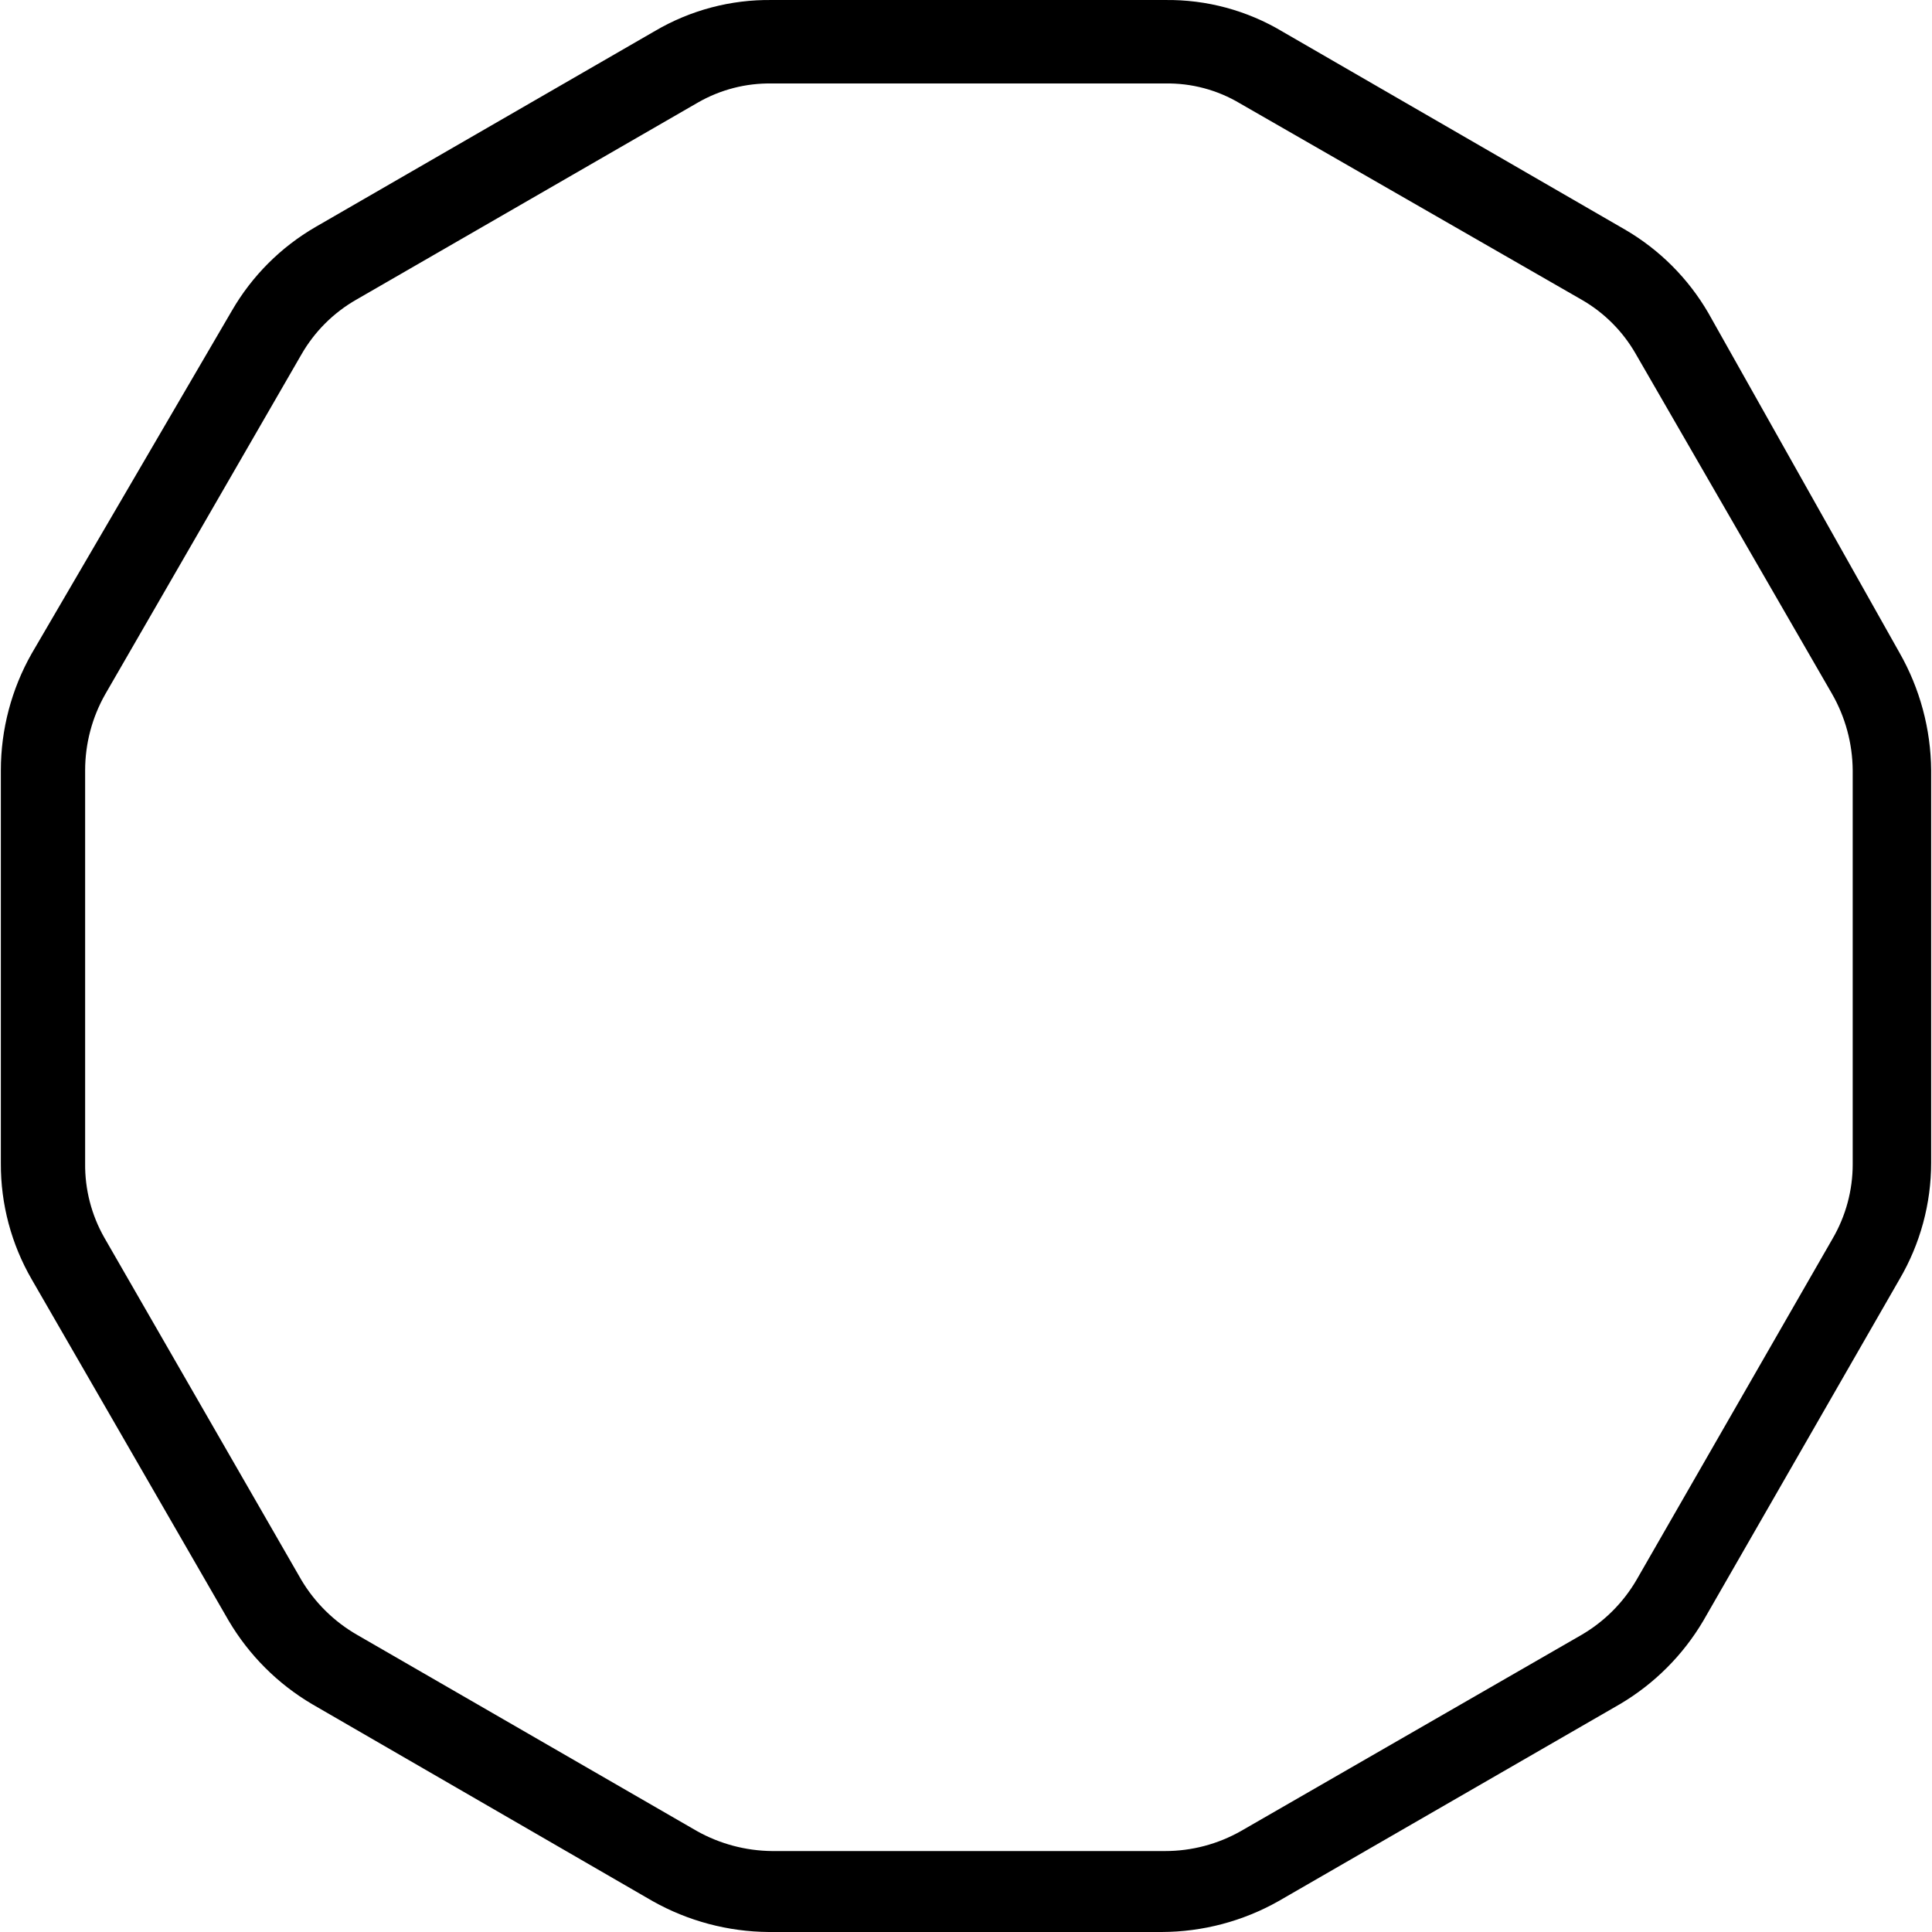 <?xml version="1.0" encoding="iso-8859-1"?>
<!-- Generator: Adobe Illustrator 19.0.0, SVG Export Plug-In . SVG Version: 6.00 Build 0)  -->
<svg version="1.1" id="Capa_1" xmlns="http://www.w3.org/2000/svg" xmlns:xlink="http://www.w3.org/1999/xlink" x="0px" y="0px"
	 viewBox="0 0 493.872 493.872" style="enable-background:new 0 0 493.872 493.872;" xml:space="preserve">
<g>
	<g>
		<path d="M485.55,166.832l-48.853-86.827c-5.138-8.843-12.49-16.196-21.333-21.333l-87.467-50.56
			c-9.078-5.445-19.495-8.252-30.08-8.107h-100.48c-10.49-0.148-20.82,2.582-29.867,7.893L80.643,58.032
			c-8.849,5.13-16.204,12.484-21.333,21.333l-51.2,87.68c-5.168,9.106-7.887,19.396-7.893,29.867v100.48
			c-0.046,10.41,2.678,20.644,7.893,29.653l50.347,87.253c5.191,8.802,12.531,16.142,21.333,21.333l87.04,50.347
			c9.058,5.097,19.26,7.813,29.653,7.893h100.48c10.468-0.026,20.753-2.744,29.867-7.893l87.253-50.347
			c8.802-5.191,16.142-12.531,21.333-21.333l50.133-87.253c5.317-9.055,8.116-19.366,8.107-29.867V196.912
			C493.574,186.357,490.783,176,485.55,166.832z M473.603,297.606c0,6.67-1.766,13.221-5.12,18.987l-50.133,87.253
			c-3.397,5.831-8.249,10.683-14.08,14.08l-87.04,50.133c-5.918,3.361-12.608,5.125-19.413,5.12h-100.48
			c-6.728-0.069-13.331-1.83-19.2-5.12L91.31,417.926c-5.898-3.384-10.821-8.234-14.293-14.08L26.67,316.379
			c-3.289-5.782-4.982-12.335-4.907-18.987v-100.48c0.005-6.804,1.768-13.492,5.12-19.413l50.133-86.827
			c3.349-5.869,8.211-10.731,14.08-14.08l87.253-50.347c5.767-3.328,12.33-5.024,18.987-4.907h100.48
			c6.753-0.126,13.406,1.648,19.2,5.12l87.253,50.133c5.775,3.304,10.563,8.091,13.867,13.867l50.133,86.827
			c3.444,5.972,5.281,12.734,5.333,19.627V297.606z"/>
	</g>
</g>
<g>
</g>
<g>
</g>
<g>
</g>
<g>
</g>
<g>
</g>
<g>
</g>
<g>
</g>
<g>
</g>
<g>
</g>
<g>
</g>
<g>
</g>
<g>
</g>
<g>
</g>
<g>
</g>
<g>
</g>
</svg>
